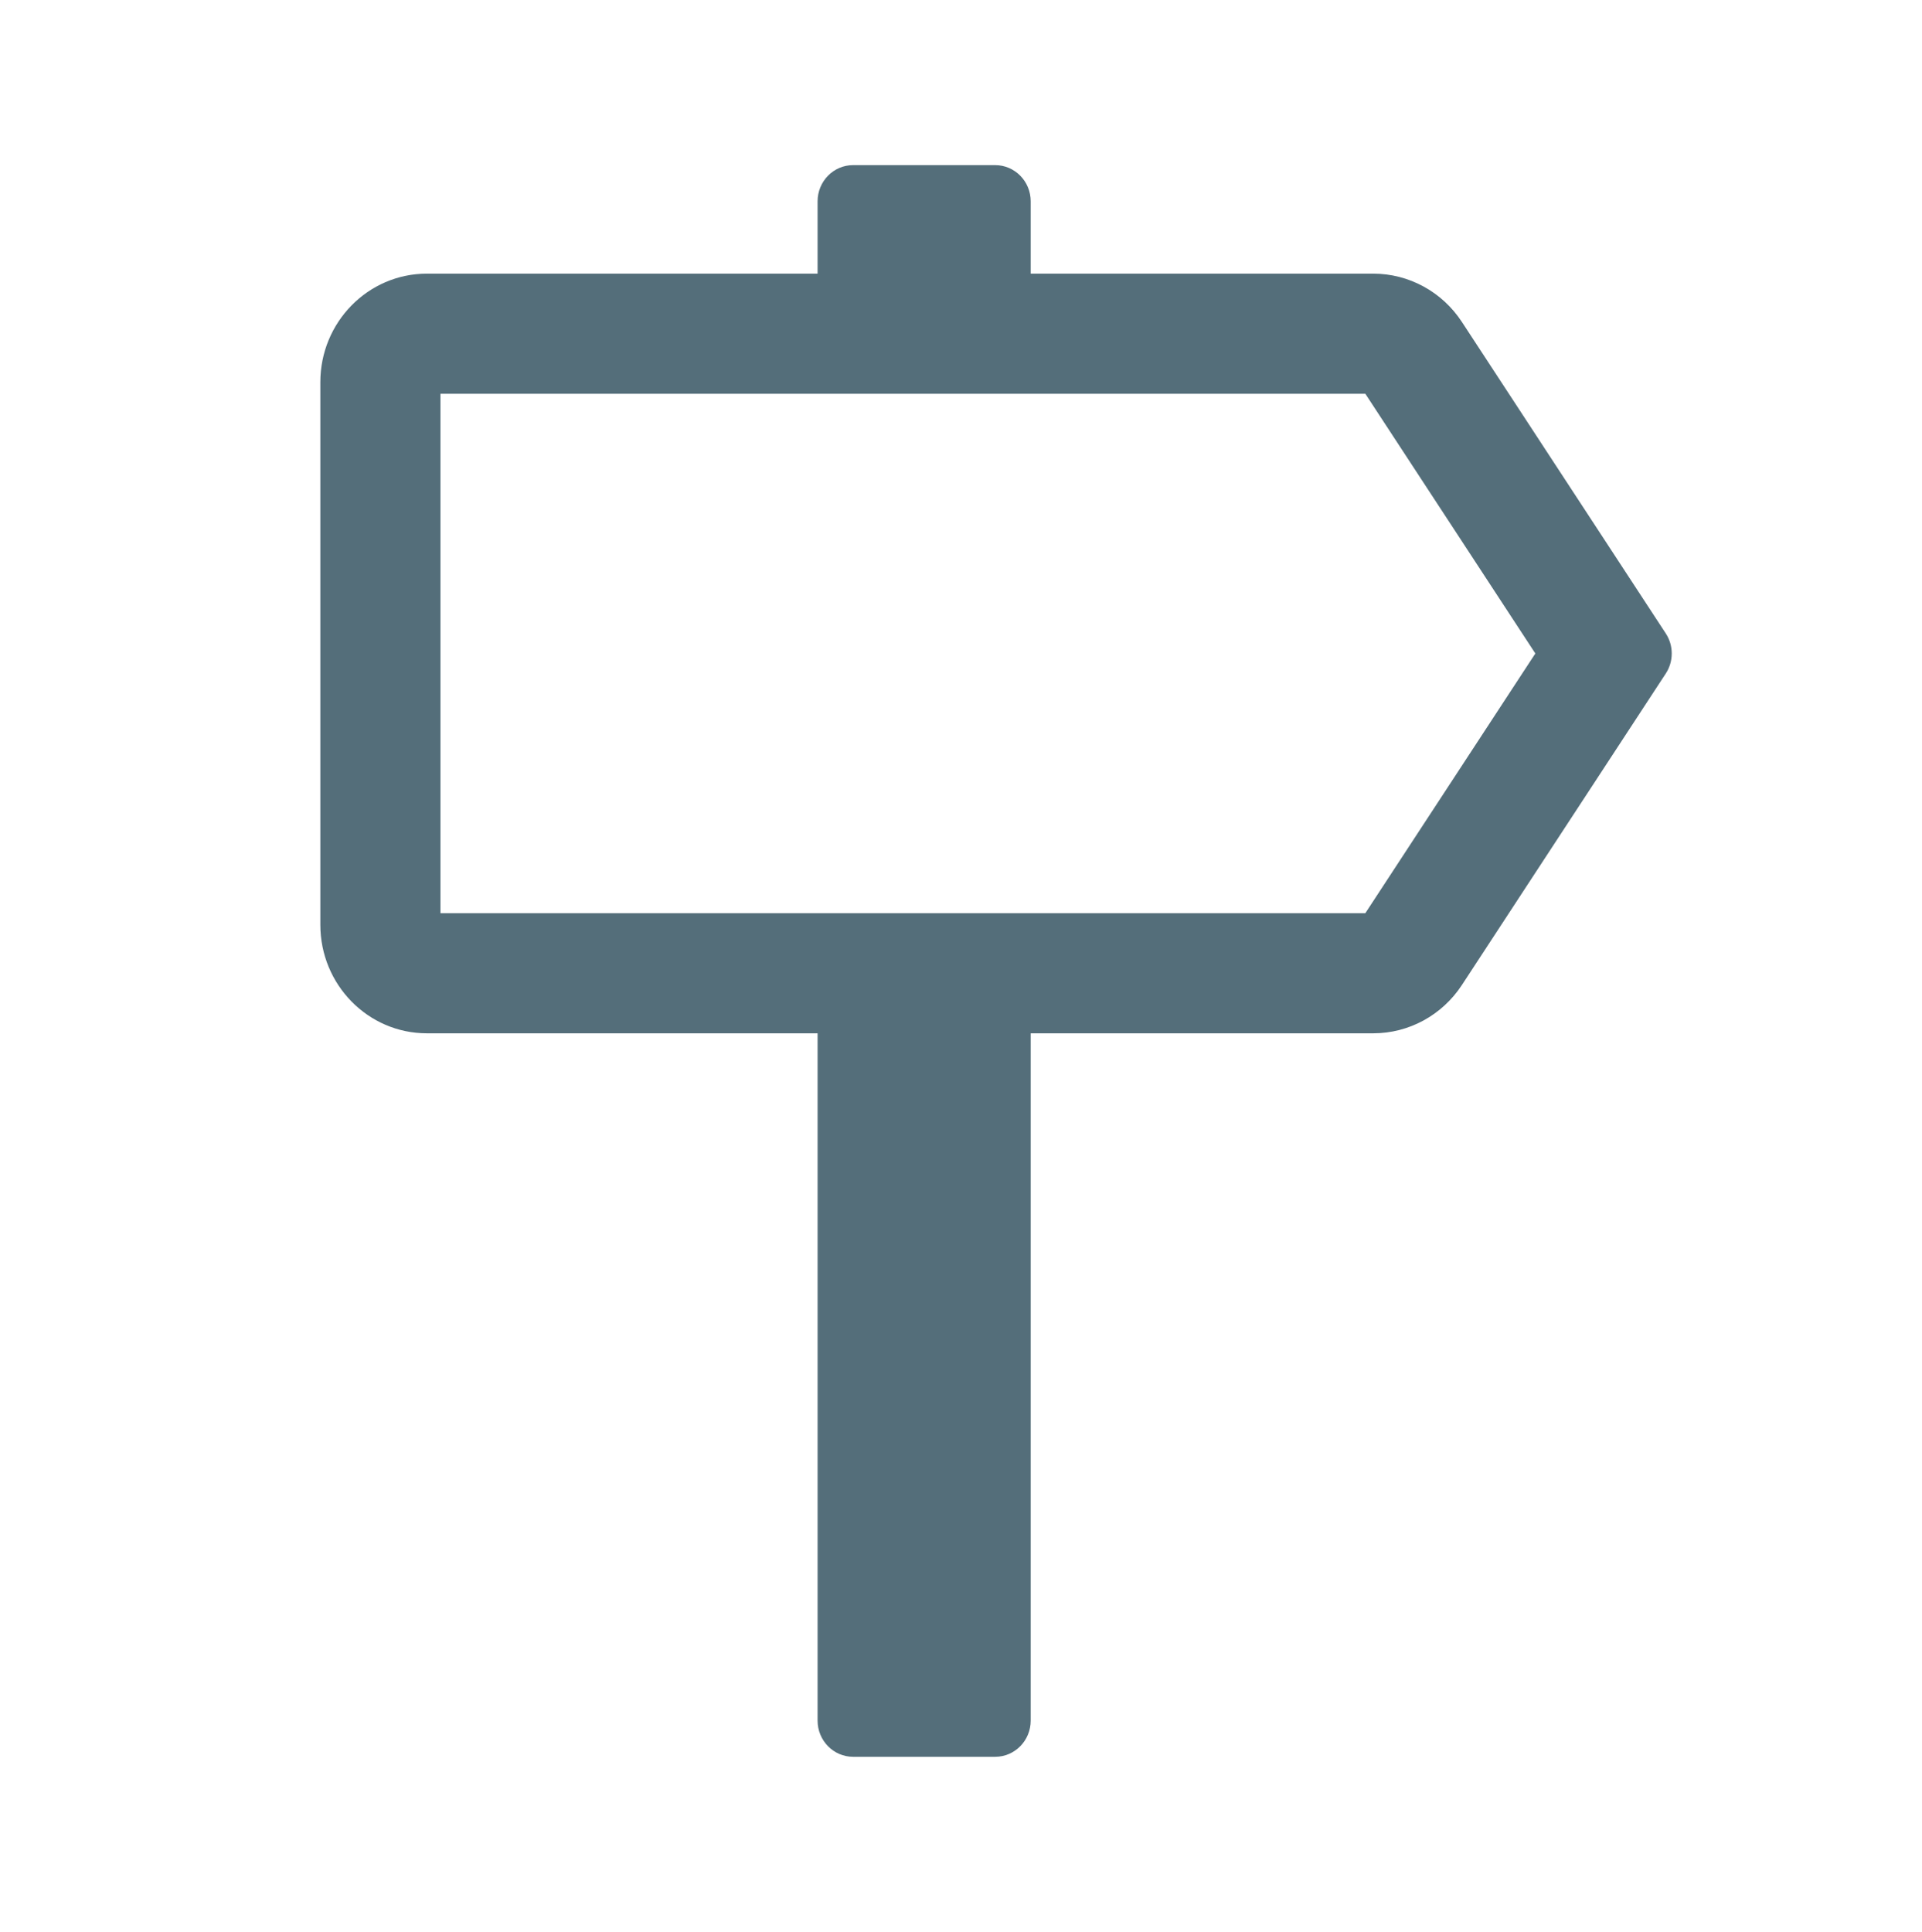 <svg width="192" height="193" viewBox="0 0 192 193" fill="none" xmlns="http://www.w3.org/2000/svg">
<path fill-rule="evenodd" clip-rule="evenodd" d="M44 39.337V91.223H136.392L153.374 65.28L136.392 39.337H44ZM102.963 27.337V20.11C102.963 18.114 101.374 16.496 99.415 16.496H85.222C83.263 16.496 81.674 18.114 81.674 20.11V27.337H42.644C36.766 27.337 32 32.191 32 38.178V92.382C32 98.37 36.766 103.223 42.644 103.223H81.674V171.882C81.674 173.878 83.263 175.496 85.222 175.496H99.415C101.374 175.496 102.963 173.878 102.963 171.882V103.223H137.183C140.742 103.223 144.065 101.412 146.039 98.396L166.404 67.285C167.199 66.071 167.199 64.49 166.404 63.276L146.039 32.164C144.065 29.148 140.742 27.337 137.183 27.337H102.963Z" fill="#546E7A"/>
</svg>
